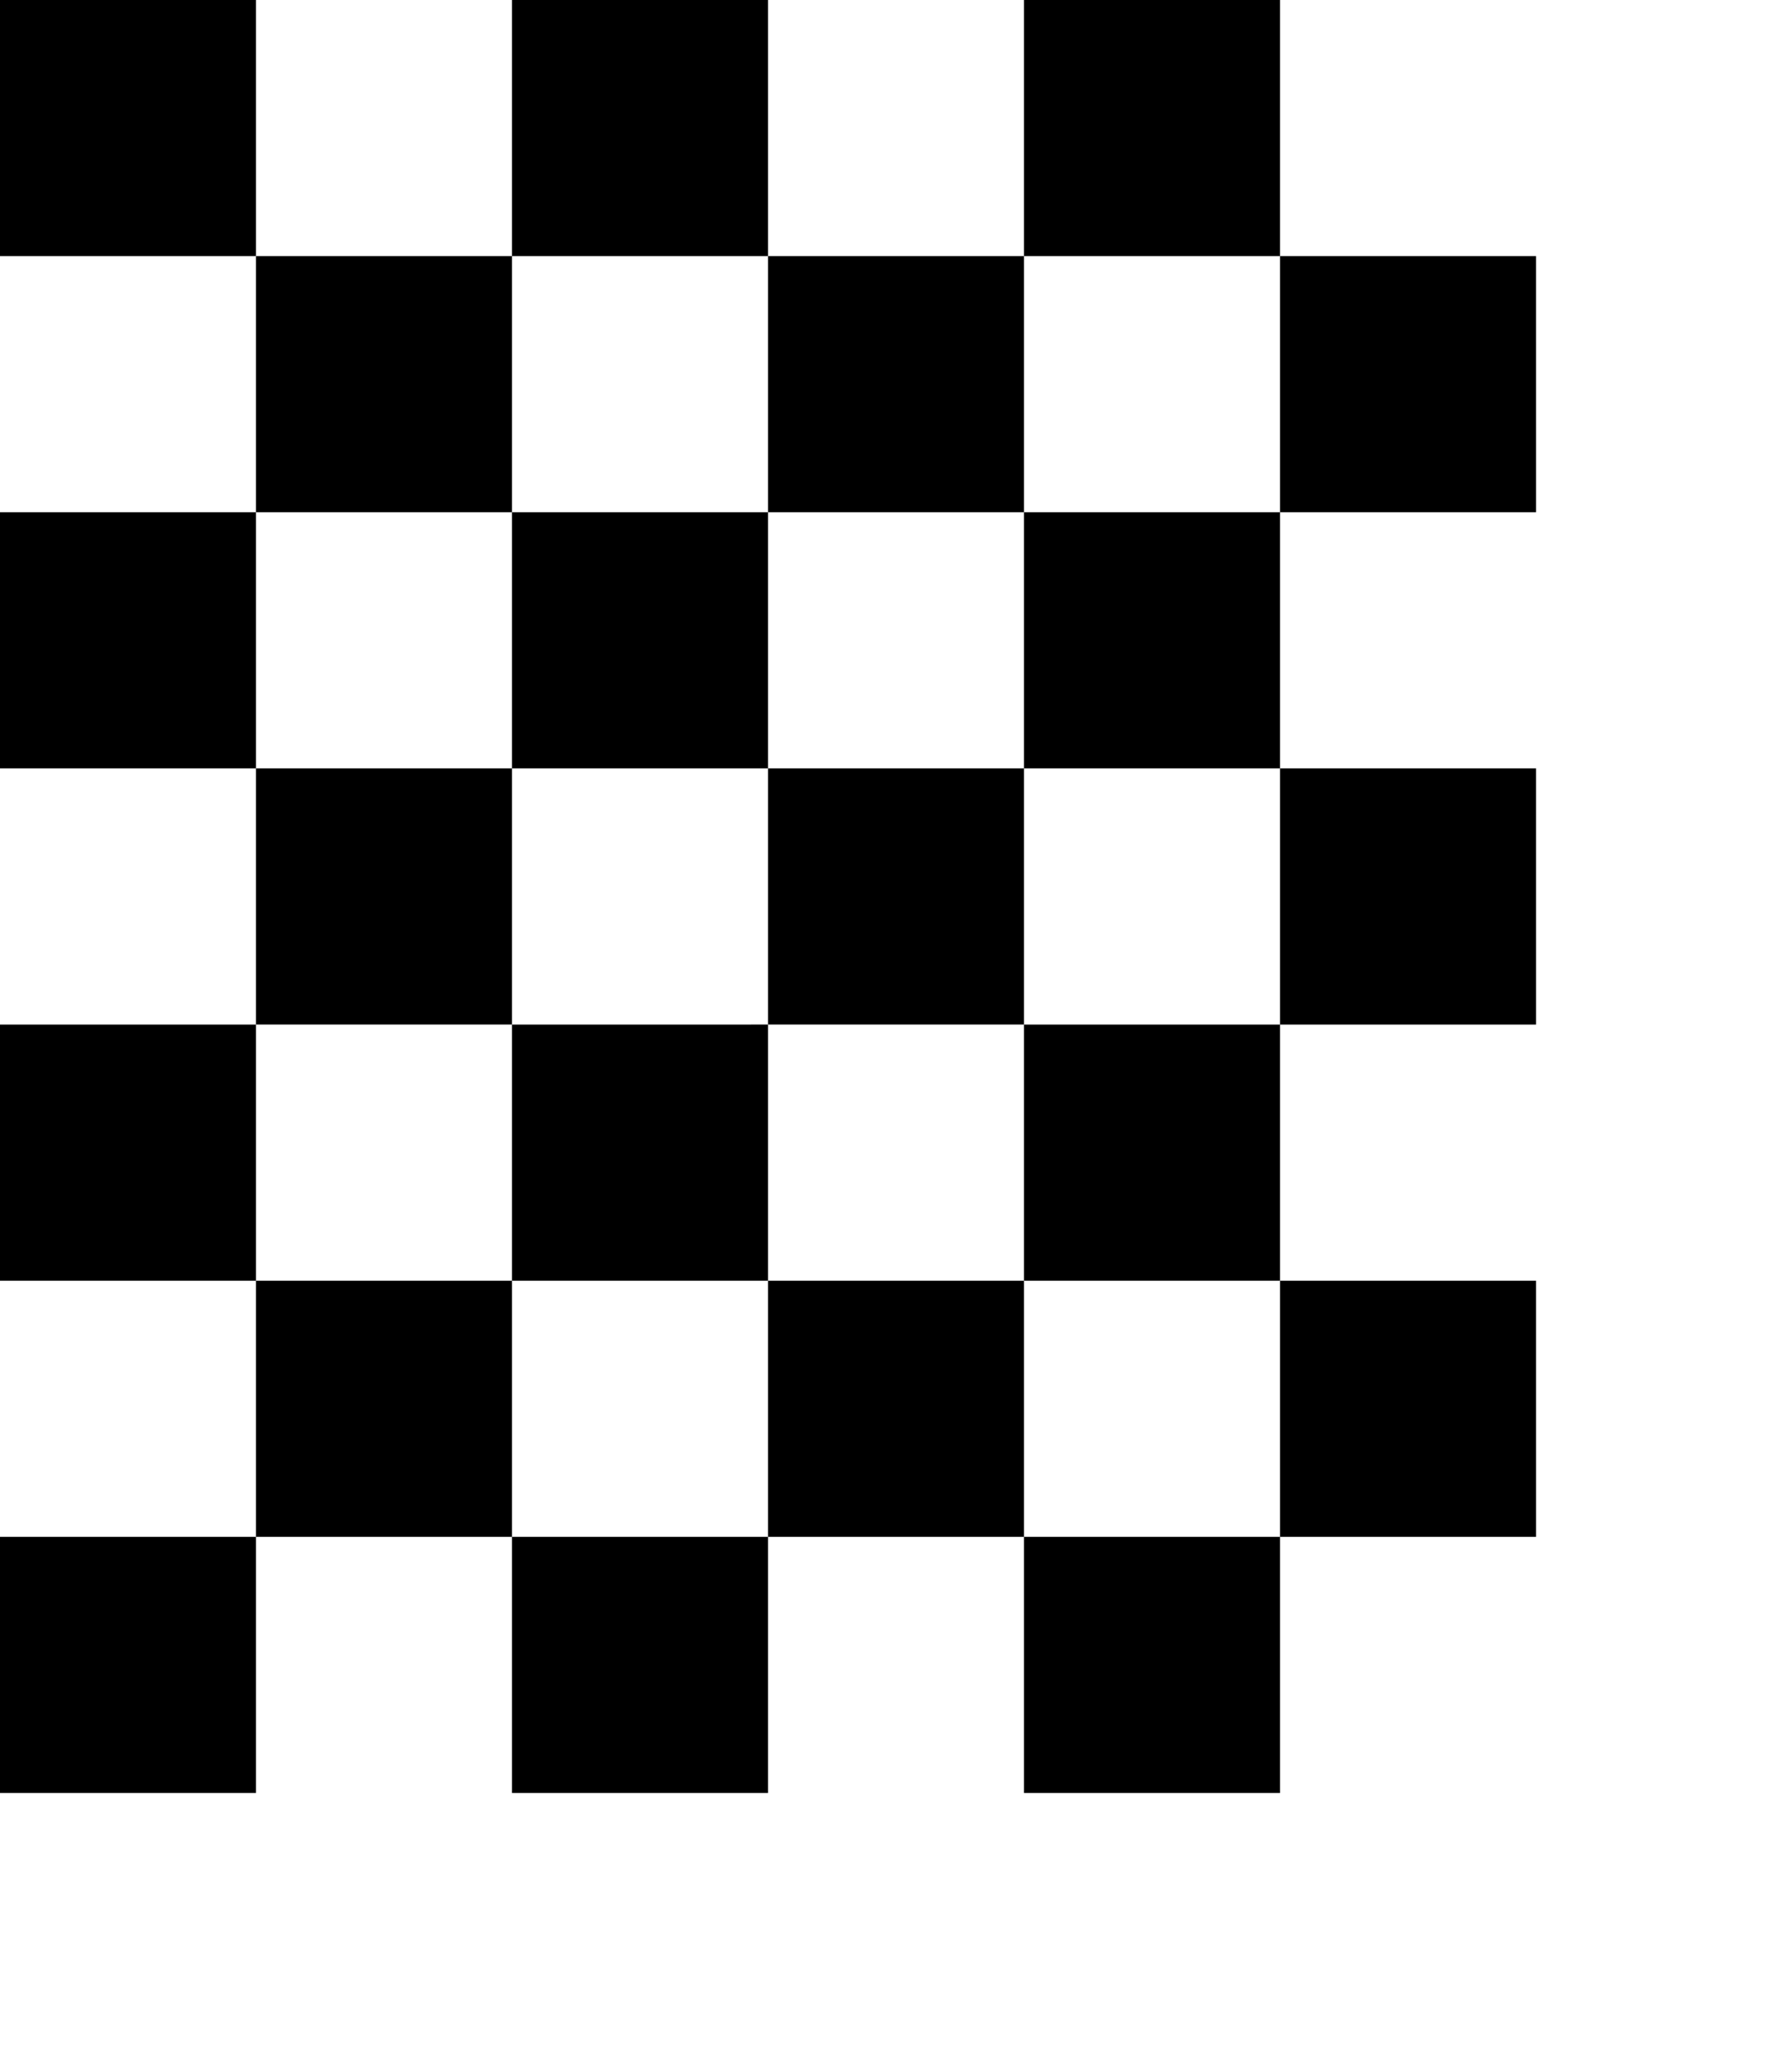 <svg xmlns="http://www.w3.org/2000/svg" width="7" height="8" version="1.2">
    <path d="M0 0v1h1V0H0zm1 1v1h1V1H1zm1 0h1V0H2v1zm1 0v1h1V1H3zm1 0h1V0H4v1zm1 0v1h1V1H5zm0 1H4v1h1V2zm0 1v1h1V3H5zm0 1H4v1h1V4zm0 1v1h1V5H5zm0 1H4v1h1V6zM4 6V5H3v1h1zM3 6H2v1h1V6zM2 6V5H1v1h1zM1 6H0v1h1V6zm0-1V4H0v1h1zm0-1h1V3H1v1zm0-1V2H0v1h1zm1 0h1V2H2v1zm1 0v1h1V3H3zm0 1H2v1h1V4z"/>
</svg>

